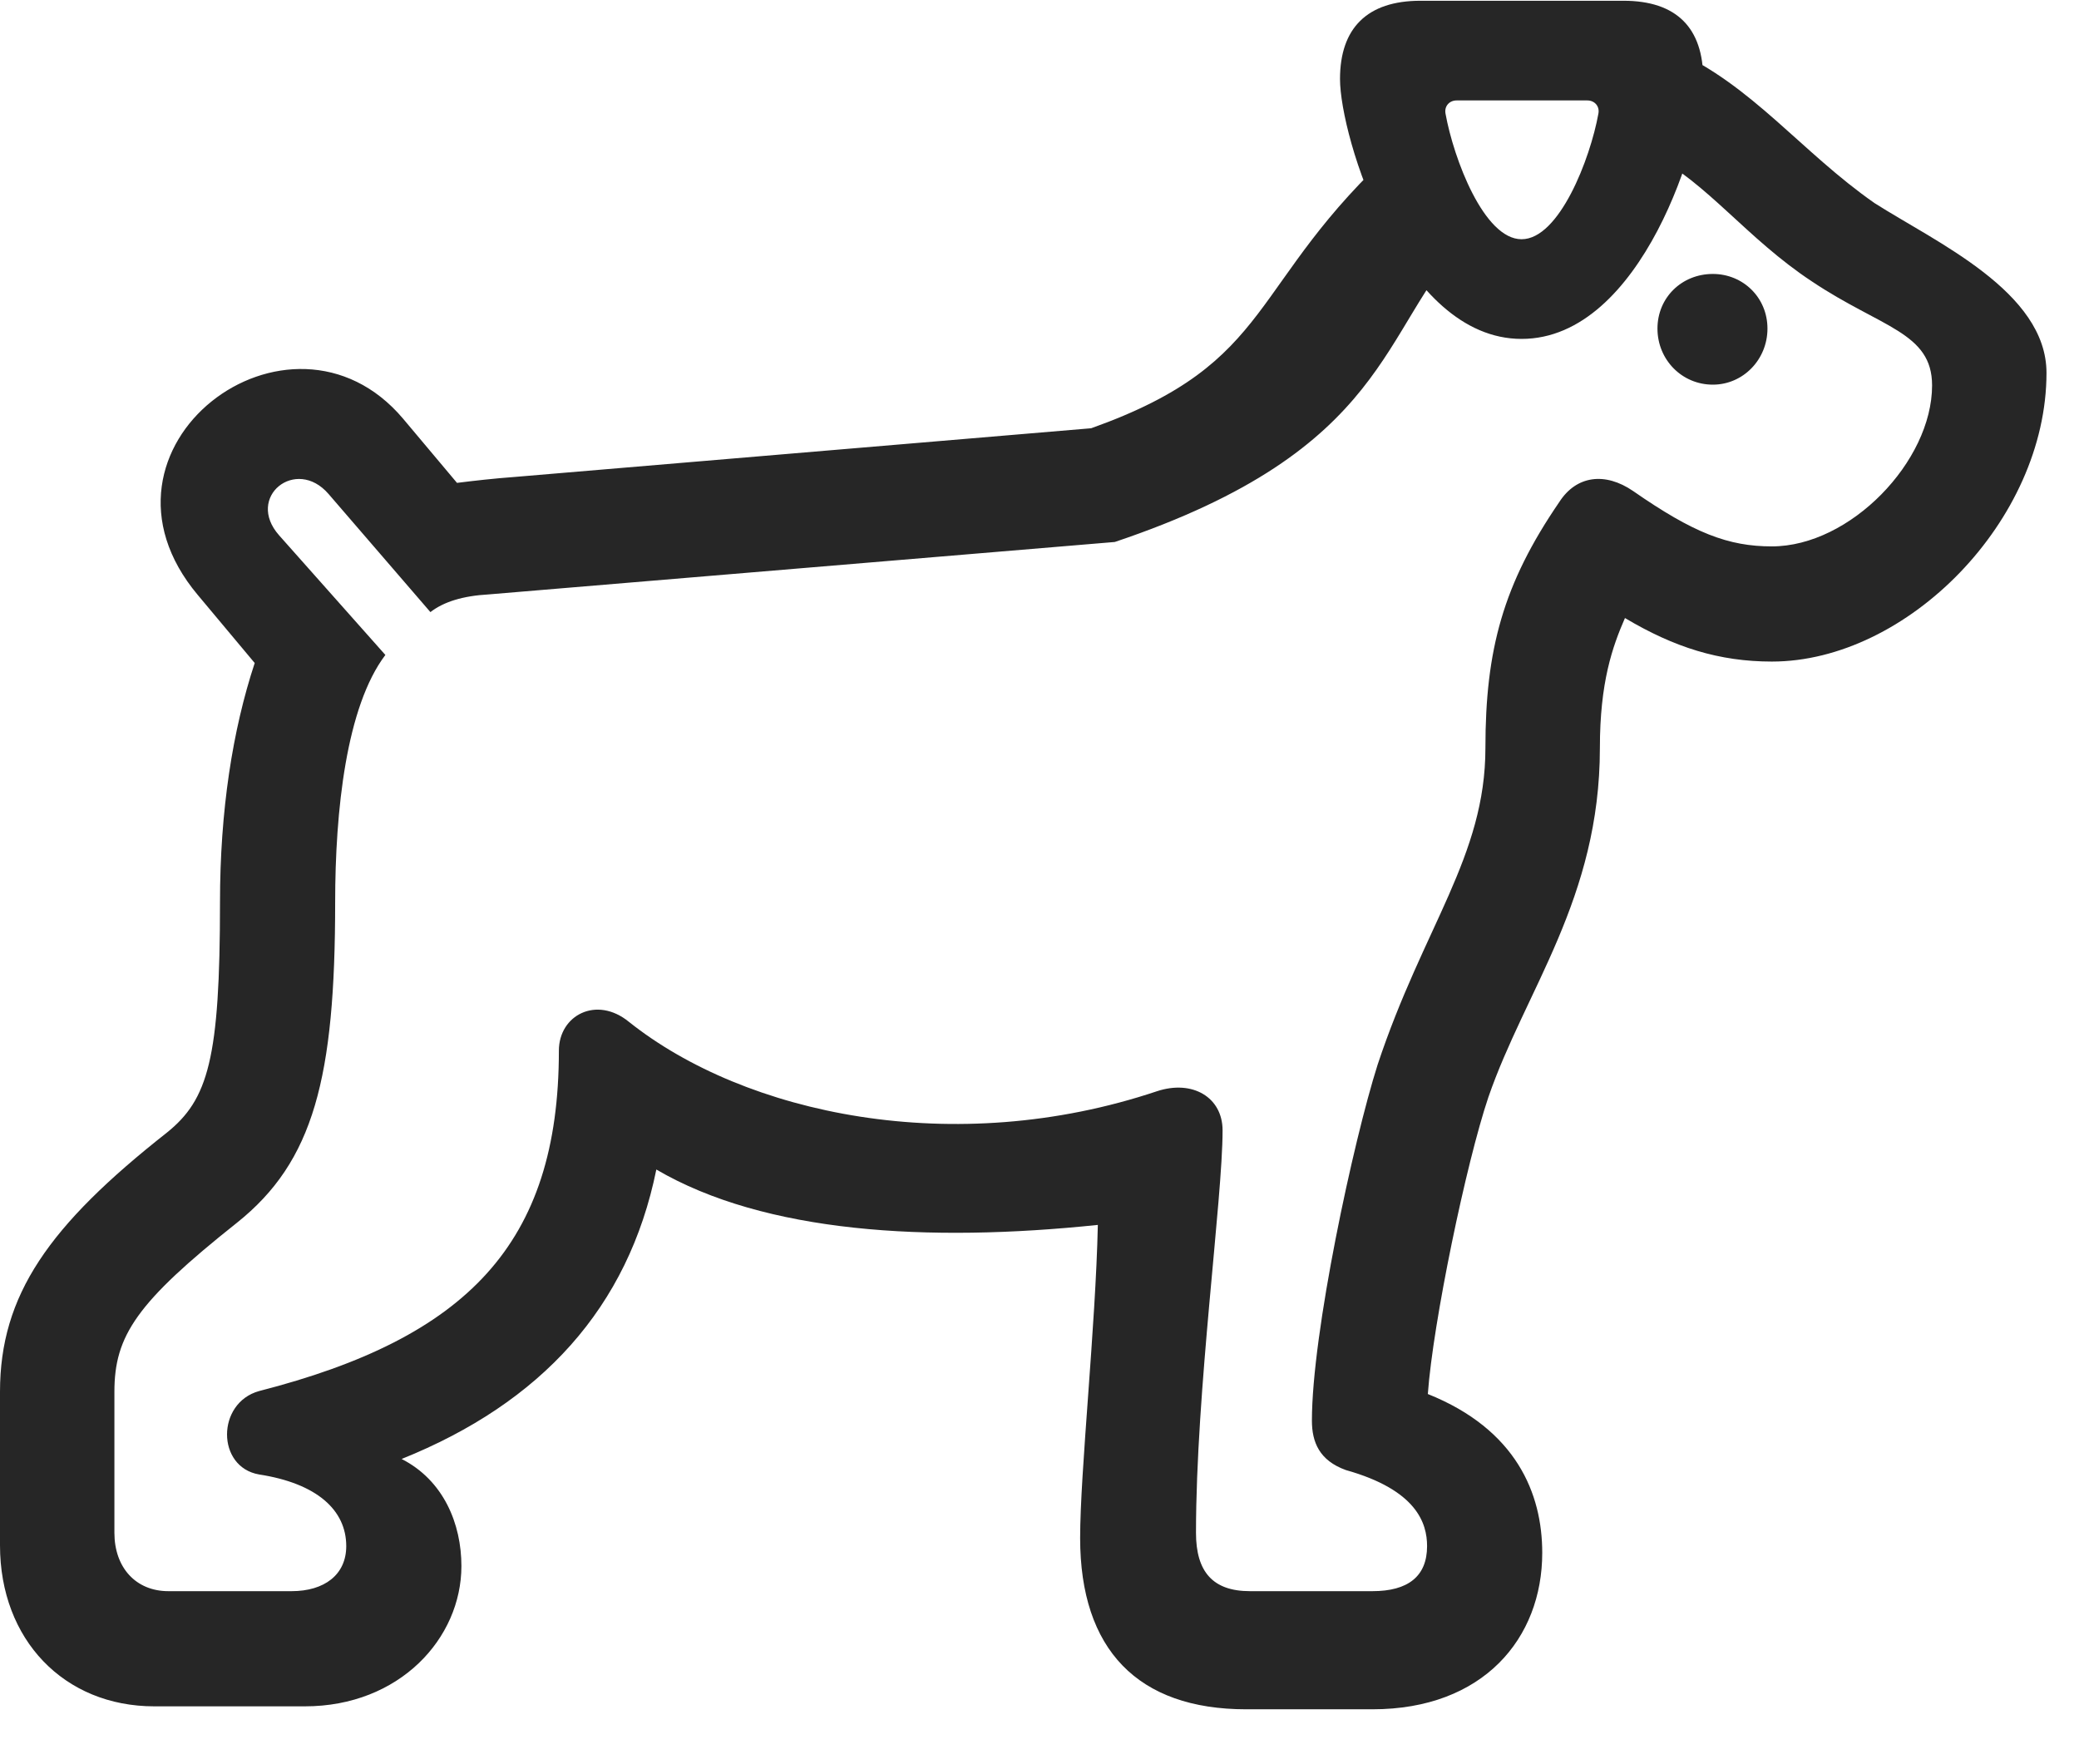 <svg width="33" height="28" viewBox="0 0 33 28" fill="none" xmlns="http://www.w3.org/2000/svg">
<path d="M2.449 27.082H4.84C6.34 27.082 7.324 26.004 7.324 24.855C7.324 24.188 7.043 23.496 6.375 23.156C8.59 22.266 9.973 20.754 10.418 18.562C12.141 19.57 14.73 19.723 17.426 19.441C17.391 21.059 17.145 23.367 17.145 24.41C17.145 26.18 18.059 27.129 19.781 27.129H21.785C23.543 27.129 24.48 26.004 24.48 24.645C24.48 23.707 24.07 22.688 22.664 22.125C22.746 20.988 23.273 18.457 23.625 17.414C24.211 15.715 25.395 14.262 25.395 11.871C25.395 10.828 25.594 10.266 25.793 9.809C26.578 10.277 27.293 10.5 28.125 10.5C30.27 10.5 32.484 8.262 32.484 5.918C32.484 4.629 30.727 3.844 29.754 3.223C28.594 2.414 27.809 1.348 26.566 0.797L26.215 2.449C27.094 2.895 27.727 3.785 28.758 4.465C29.859 5.203 30.668 5.273 30.668 6.117C30.668 7.324 29.367 8.672 28.125 8.672C27.434 8.672 26.883 8.461 25.922 7.793C25.477 7.488 25.02 7.547 24.75 7.969C23.859 9.27 23.578 10.312 23.578 11.871C23.578 13.594 22.594 14.707 21.867 16.898C21.48 18.117 20.824 21.164 20.824 22.547C20.824 22.887 20.941 23.18 21.363 23.332C22.488 23.648 22.652 24.176 22.652 24.539C22.652 25.02 22.348 25.254 21.785 25.254H19.84C19.254 25.254 18.984 24.949 18.984 24.328C18.984 22.078 19.406 19.031 19.406 17.941C19.406 17.414 18.926 17.133 18.363 17.32C15.141 18.398 11.824 17.684 9.984 16.219C9.469 15.797 8.871 16.113 8.871 16.676C8.871 19.746 7.406 21.234 4.113 22.078C3.434 22.266 3.434 23.285 4.113 23.402C5.027 23.543 5.496 23.965 5.496 24.539C5.496 24.996 5.145 25.254 4.629 25.254H2.672C2.156 25.254 1.816 24.879 1.816 24.328V22.09C1.816 21.199 2.168 20.672 3.762 19.406C4.98 18.434 5.32 17.109 5.32 14.32C5.32 12.867 5.496 11.215 6.117 10.395L4.43 8.496C3.891 7.887 4.699 7.242 5.215 7.84L6.832 9.715C7.043 9.551 7.348 9.457 7.758 9.434L17.695 8.602C22.09 7.125 21.891 5.227 23.273 3.785L22.184 2.332C19.781 4.512 20.285 5.742 17.32 6.797L8.168 7.57C7.84 7.594 7.535 7.629 7.254 7.664L6.398 6.645C4.605 4.523 1.172 7.102 3.141 9.445L4.043 10.523C3.691 11.59 3.492 12.867 3.492 14.32C3.492 16.805 3.305 17.449 2.648 17.977C0.773 19.453 0 20.555 0 22.09V24.527C0 26.027 1.02 27.082 2.449 27.082ZM24.152 5.379C26.062 5.379 27.035 2.168 27.035 1.254C27.035 0.445 26.613 0.012 25.77 0.012H22.547C21.703 0.012 21.27 0.445 21.27 1.254C21.27 2.168 22.254 5.379 24.152 5.379ZM24.152 3.797C23.555 3.797 23.074 2.52 22.945 1.805C22.922 1.688 23.004 1.594 23.121 1.594H25.195C25.312 1.594 25.395 1.688 25.371 1.805C25.242 2.52 24.75 3.797 24.152 3.797ZM27.188 6.105C27.668 6.105 28.055 5.707 28.055 5.215C28.055 4.723 27.668 4.348 27.188 4.348C26.695 4.348 26.309 4.723 26.309 5.215C26.309 5.707 26.695 6.105 27.188 6.105Z" fill="black" fill-opacity="0.85"/>
</svg>
